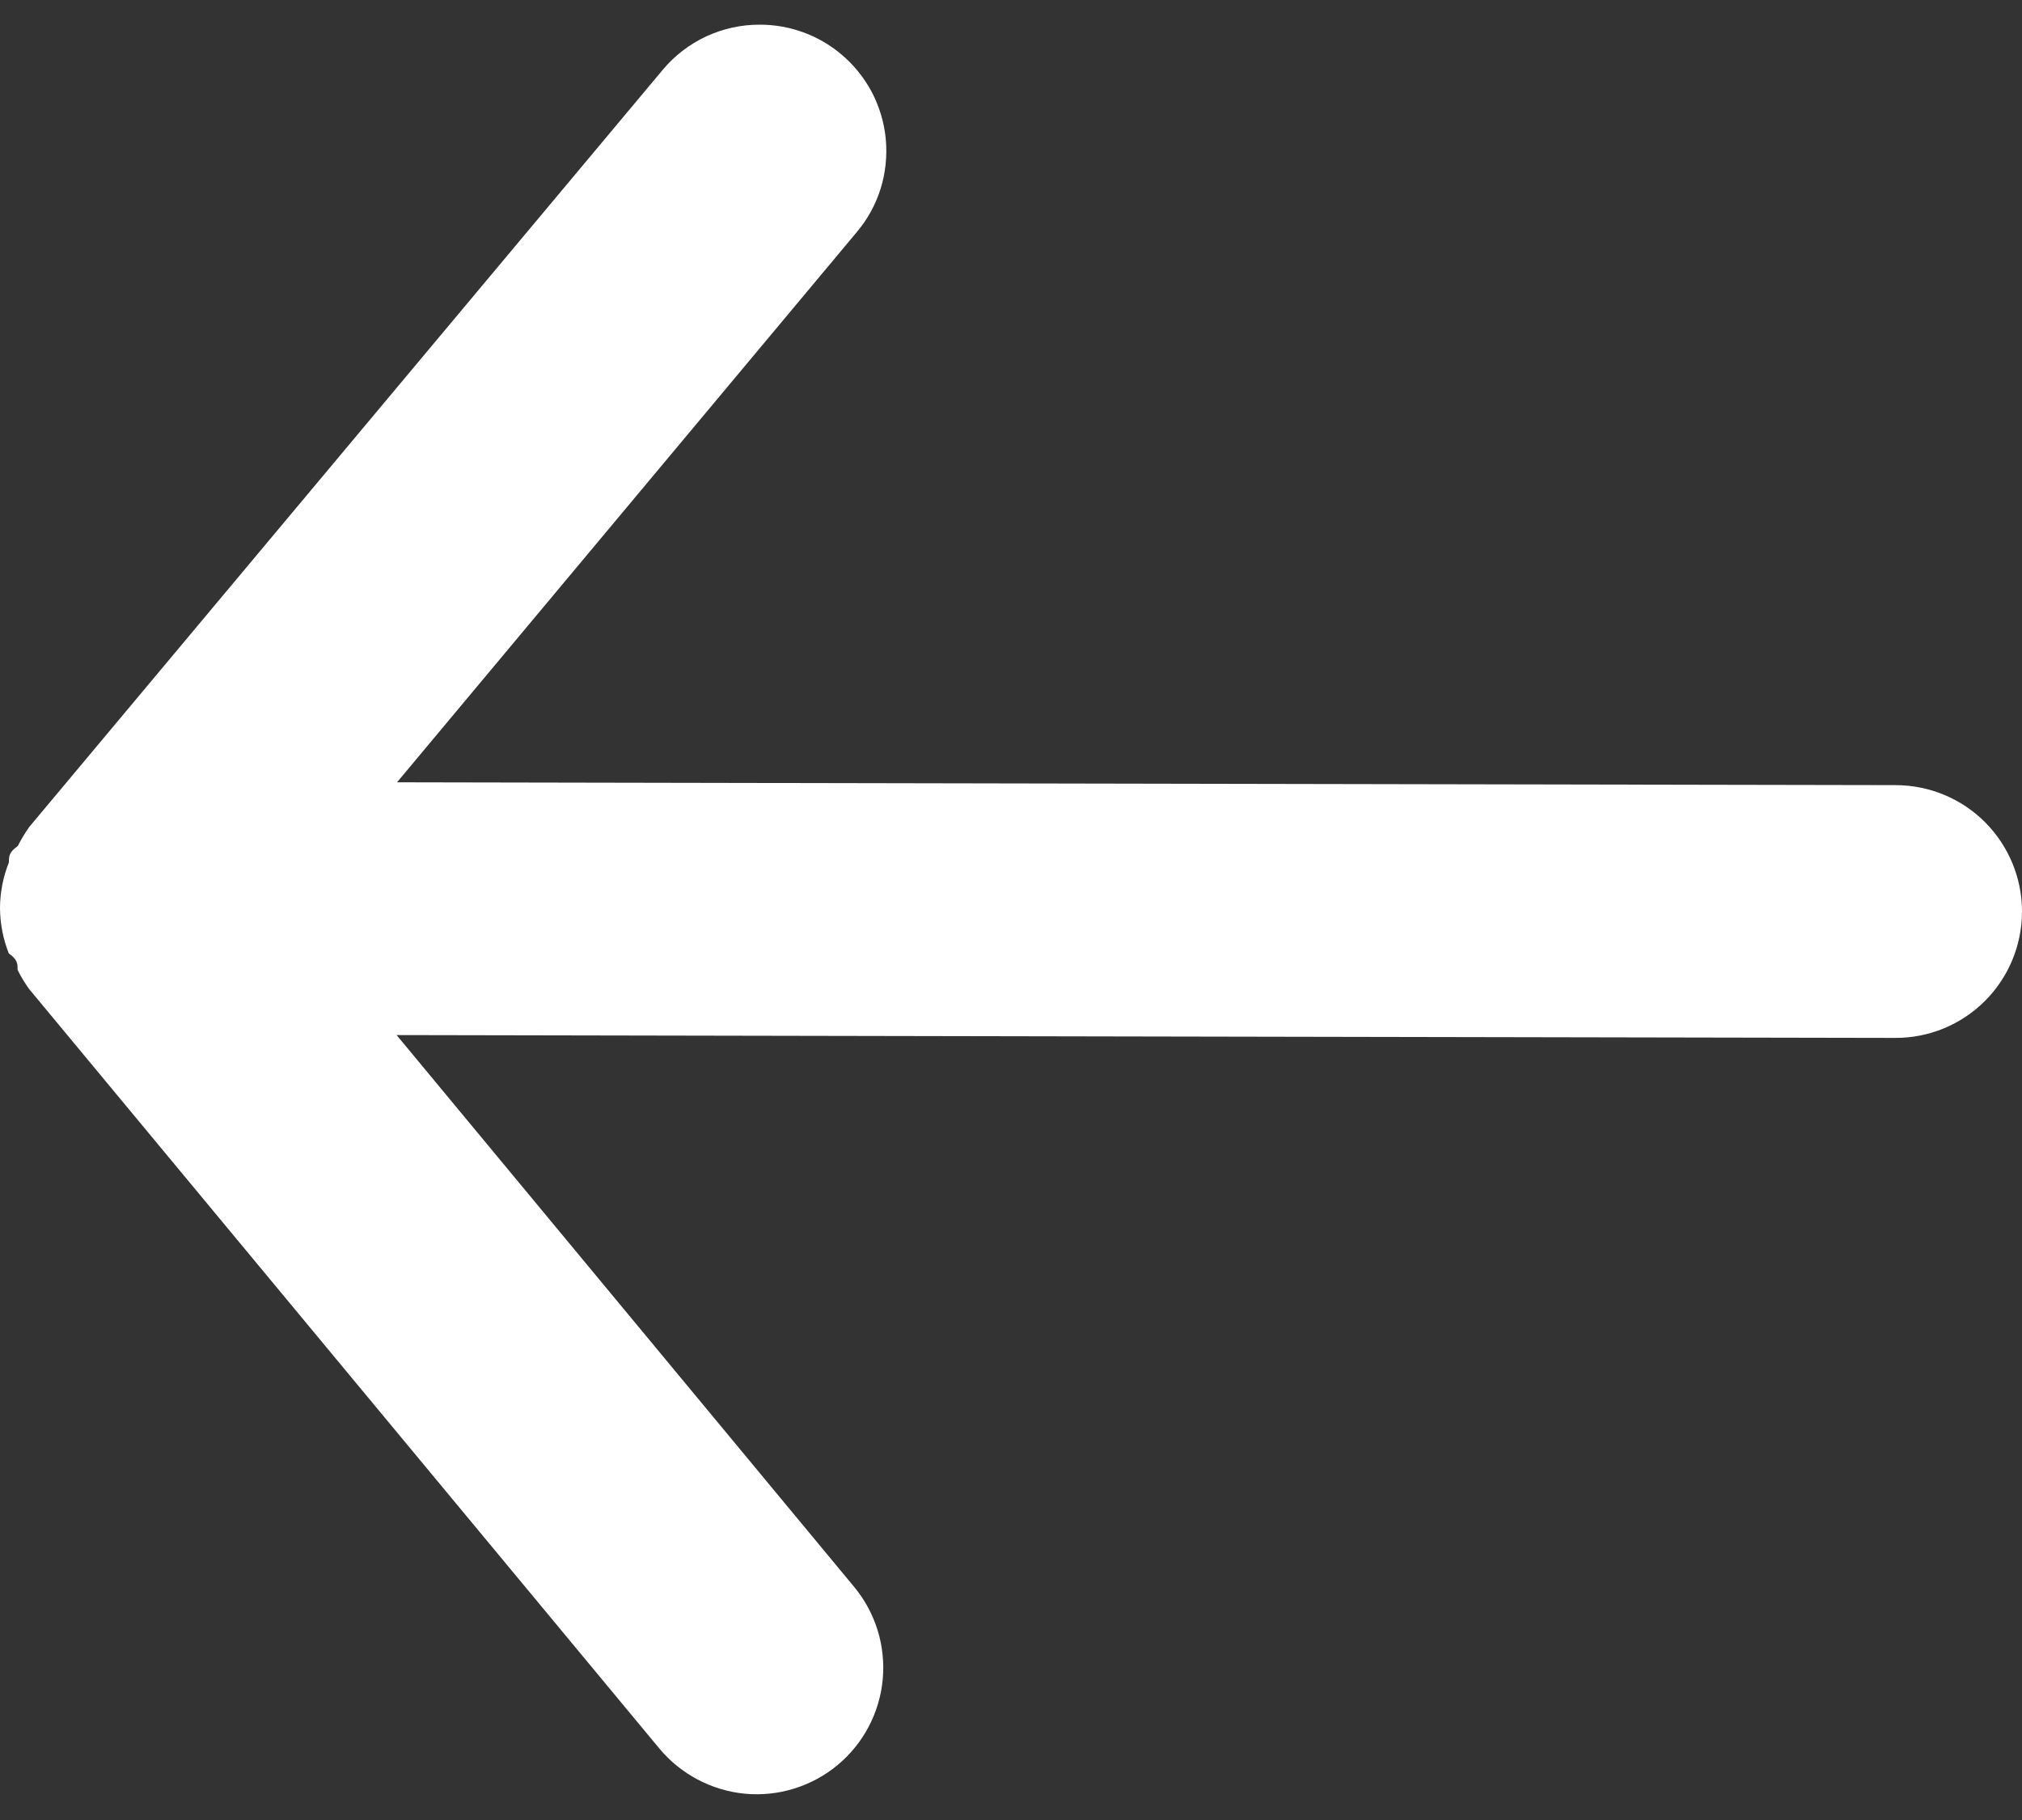 <svg width="20" height="18" viewBox="0 0 20 18" fill="none" xmlns="http://www.w3.org/2000/svg">
<rect x="0" y="0" width="20" height="18" fill="#333333" stroke="none"/>
<path d="M18.747 10.265L3.923 10.237L8.449 15.695C8.661 15.951 8.762 16.28 8.731 16.611C8.7 16.941 8.539 17.246 8.283 17.458C8.028 17.669 7.698 17.771 7.368 17.74C7.038 17.708 6.733 17.547 6.521 17.292L0.286 9.779C0.244 9.72 0.206 9.657 0.174 9.592C0.174 9.529 0.174 9.492 0.087 9.429C0.03 9.286 0.001 9.133 -5.23629e-05 8.979C0.001 8.825 0.031 8.672 0.088 8.529C0.088 8.467 0.089 8.429 0.176 8.367C0.209 8.302 0.247 8.239 0.289 8.179L6.554 0.692C6.671 0.551 6.819 0.438 6.985 0.36C7.152 0.283 7.333 0.243 7.517 0.244C7.809 0.244 8.092 0.346 8.316 0.533C8.443 0.638 8.547 0.767 8.624 0.912C8.7 1.058 8.747 1.217 8.762 1.381C8.776 1.545 8.759 1.71 8.71 1.867C8.661 2.024 8.581 2.169 8.475 2.295L3.927 7.737L18.752 7.765C19.084 7.766 19.402 7.898 19.636 8.133C19.869 8.368 20.001 8.686 20 9.018C19.999 9.349 19.867 9.667 19.632 9.901C19.397 10.135 19.079 10.266 18.747 10.265Z" fill="white"/>
</svg>
